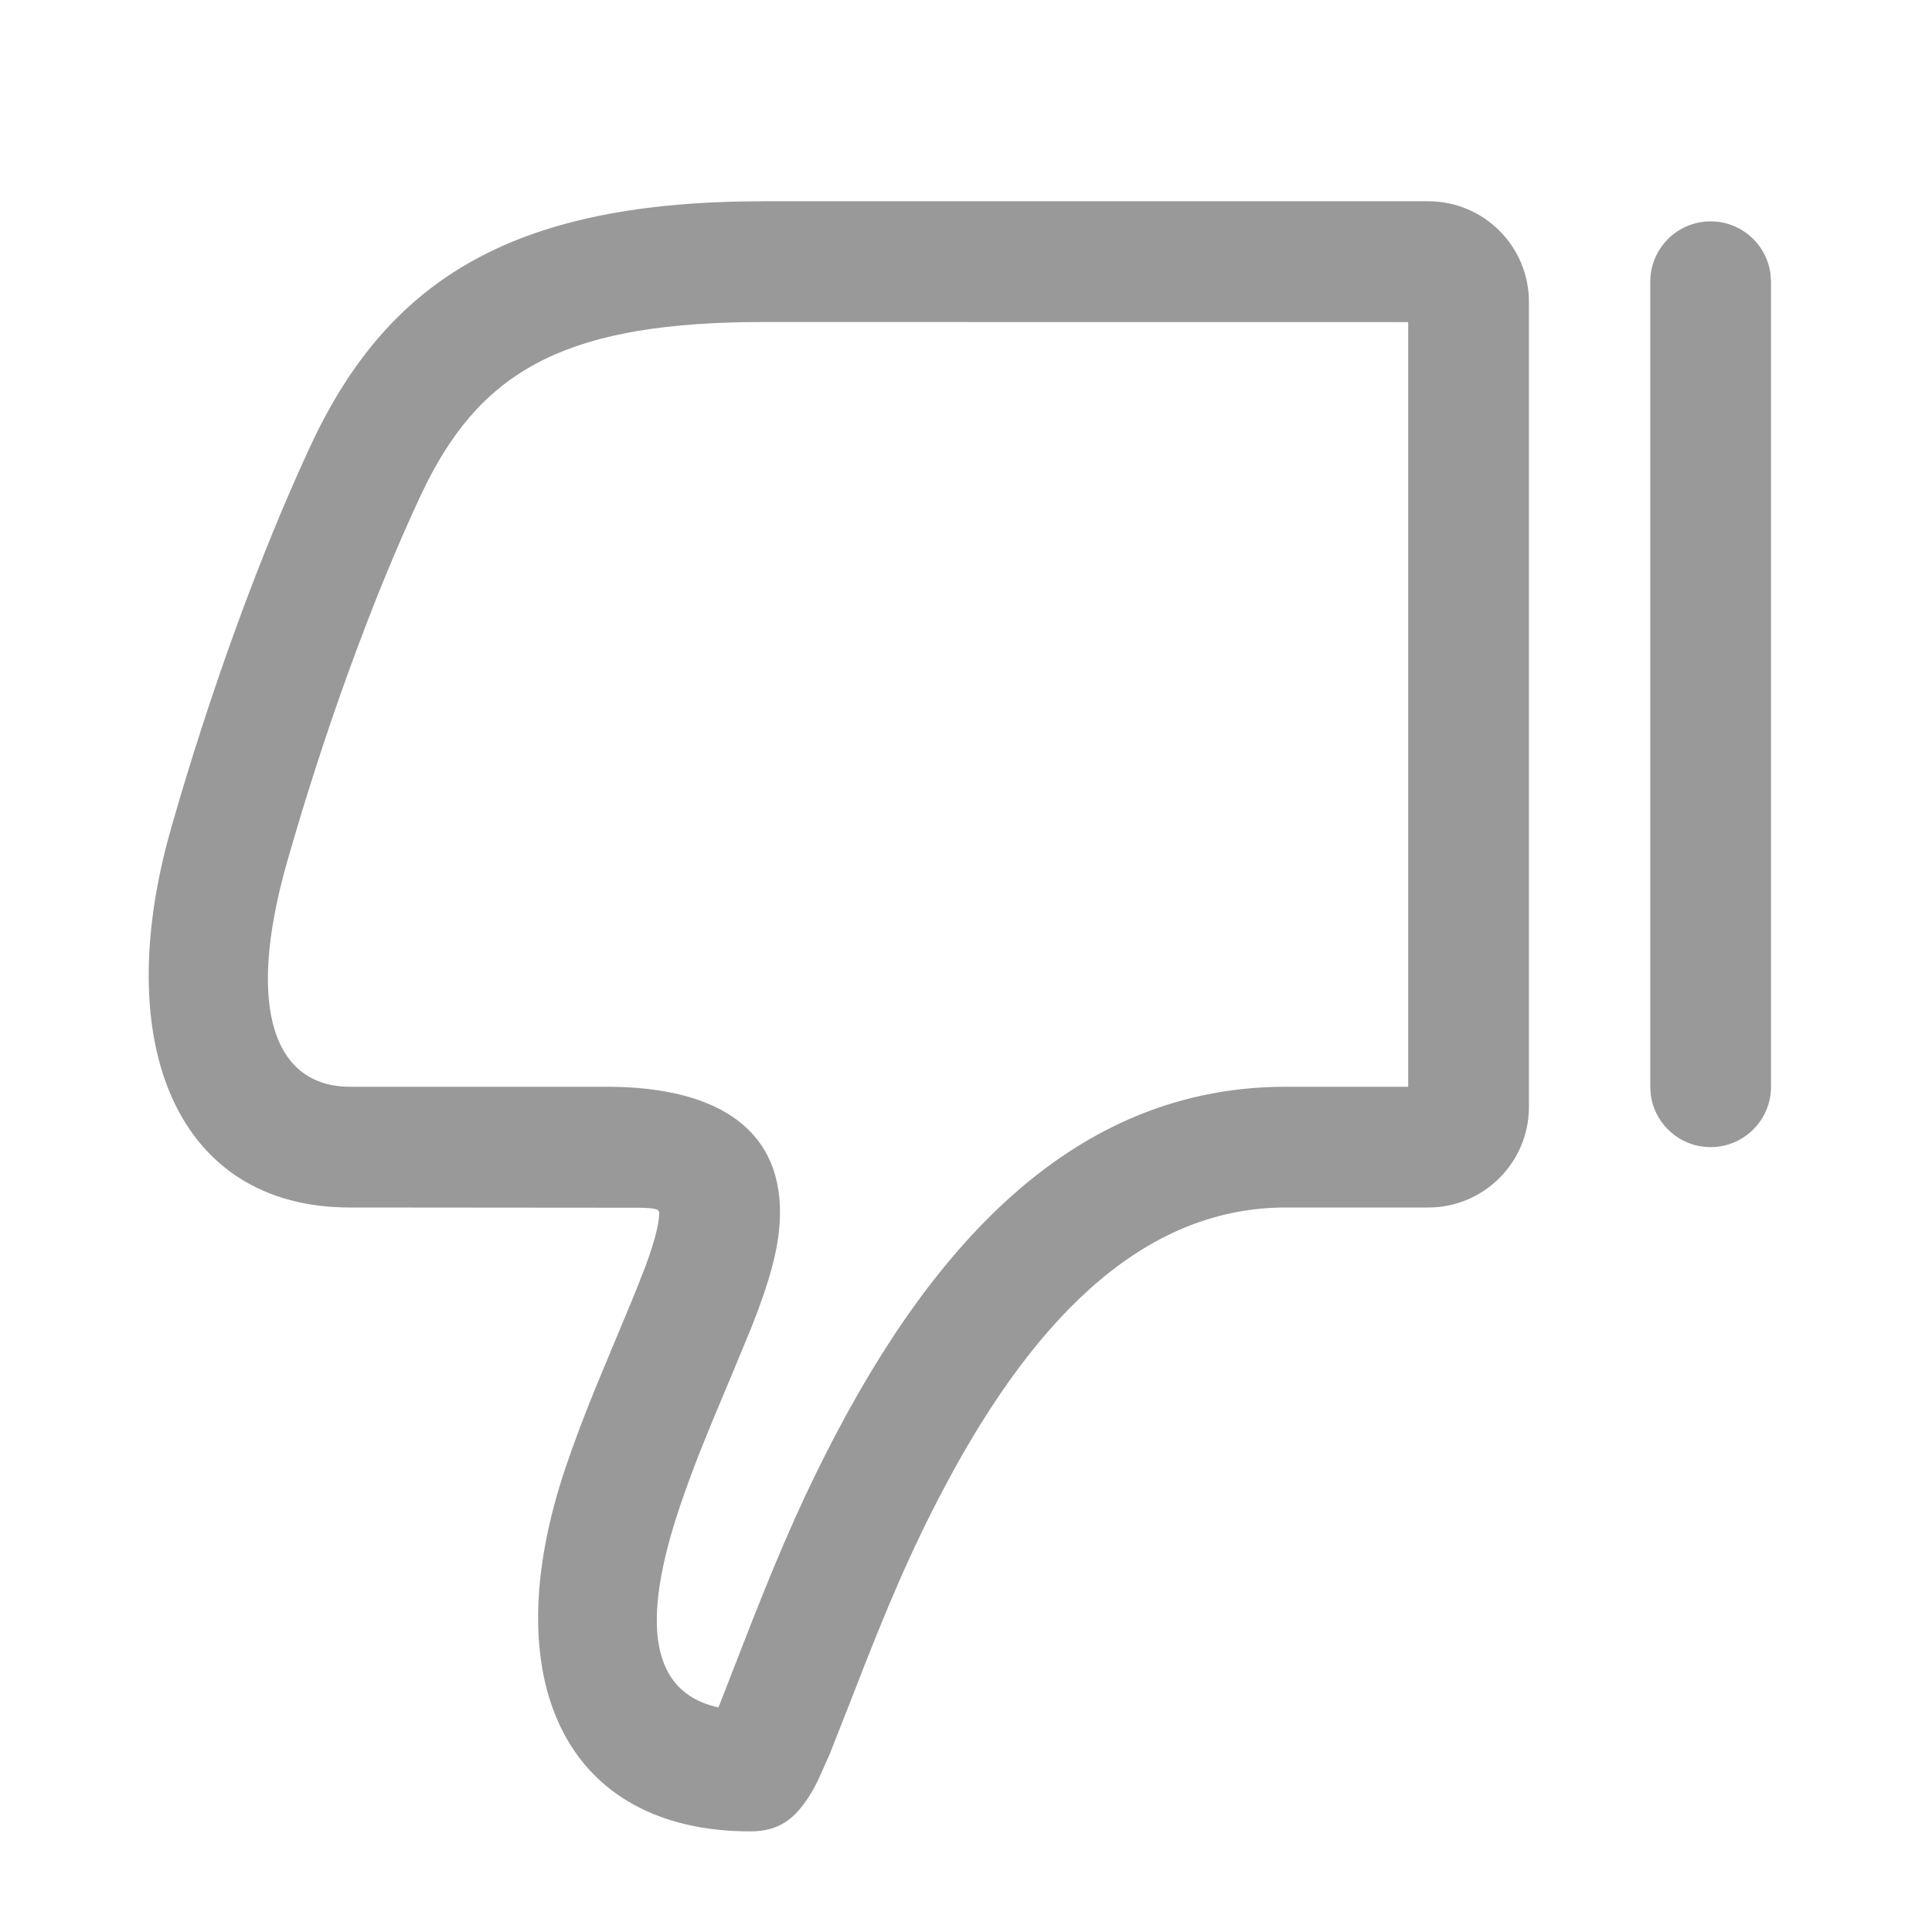 <?xml version="1.0" encoding="UTF-8"?>
<svg width="24px" height="24px" viewBox="0 0 24 24" version="1.1" xmlns="http://www.w3.org/2000/svg" xmlns:xlink="http://www.w3.org/1999/xlink">
    <!-- Generator: Sketch 63.1 (92452) - https://sketch.com -->
    <title>#Icon / Font / r_thumb_down_dark</title>
    <desc>Created with Sketch.</desc>
    <g id="#Icon-/-Font-/-r_thumb_down_dark" stroke="none" stroke-width="1" fill="none" fill-rule="evenodd">
        <path d="M17.743,2.5 C18.433,2.5 18.993,3.06 18.993,3.75 L18.993,3.75 L18.993,13.75 C18.993,14.44 18.433,15 17.743,15 L17.743,15 L15.974,15 C14.293,15 12.915,16.241 11.732,18.476 C11.325,19.244 11.022,19.951 10.594,21.06 L10.594,21.06 L10.306,21.792 L10.166,22.106 C10.126,22.189 10.086,22.26 10.045,22.324 C9.875,22.582 9.69,22.75 9.32,22.75 C7.03,22.75 6.13,20.879 7.027,18.227 C7.134,17.912 7.253,17.596 7.396,17.245 C7.459,17.09 7.723,16.462 7.871,16.104 L7.871,16.104 L8.015,15.739 C8.126,15.44 8.18,15.232 8.188,15.094 C8.192,15.029 8.191,15.009 7.951,15.003 L7.951,15.003 L4.345,15 C2.202,15 1.36,12.976 2.124,10.294 C2.607,8.602 3.227,6.891 3.862,5.528 C4.846,3.42 6.44,2.5 9.493,2.5 L9.493,2.5 Z M17.493,4.001 L9.493,4 C7.089,4 6.024,4.565 5.301,6 L5.301,6 L5.222,6.163 C4.622,7.448 4.029,9.086 3.567,10.706 C3.037,12.561 3.428,13.5 4.345,13.5 L4.345,13.5 L7.534,13.5 C8.946,13.5 9.749,14.055 9.686,15.179 C9.665,15.538 9.557,15.92 9.353,16.442 L9.353,16.442 L9.32,16.525 C9.213,16.788 8.977,17.35 8.853,17.646 L8.853,17.646 L8.69,18.047 C8.6,18.279 8.52,18.495 8.448,18.708 C7.934,20.227 8.123,21.003 8.876,21.199 L8.876,21.199 L8.924,21.21 C8.93,21.195 8.937,21.179 8.944,21.162 L8.944,21.162 L9.34,20.146 C9.716,19.191 10.014,18.515 10.406,17.774 C11.821,15.1 13.599,13.5 15.974,13.5 L15.974,13.5 L17.493,13.5 L17.493,4.001 Z M21.25,2.75 C21.63,2.75 21.943,3.032 21.993,3.398 L22,3.5 L22,13.5 C22,13.914 21.664,14.25 21.25,14.25 C20.87,14.25 20.557,13.968 20.507,13.602 L20.5,13.5 L20.5,3.5 C20.5,3.086 20.836,2.75 21.25,2.75 Z" id="形状结合" fill="#999999"></path>
    </g>
</svg>